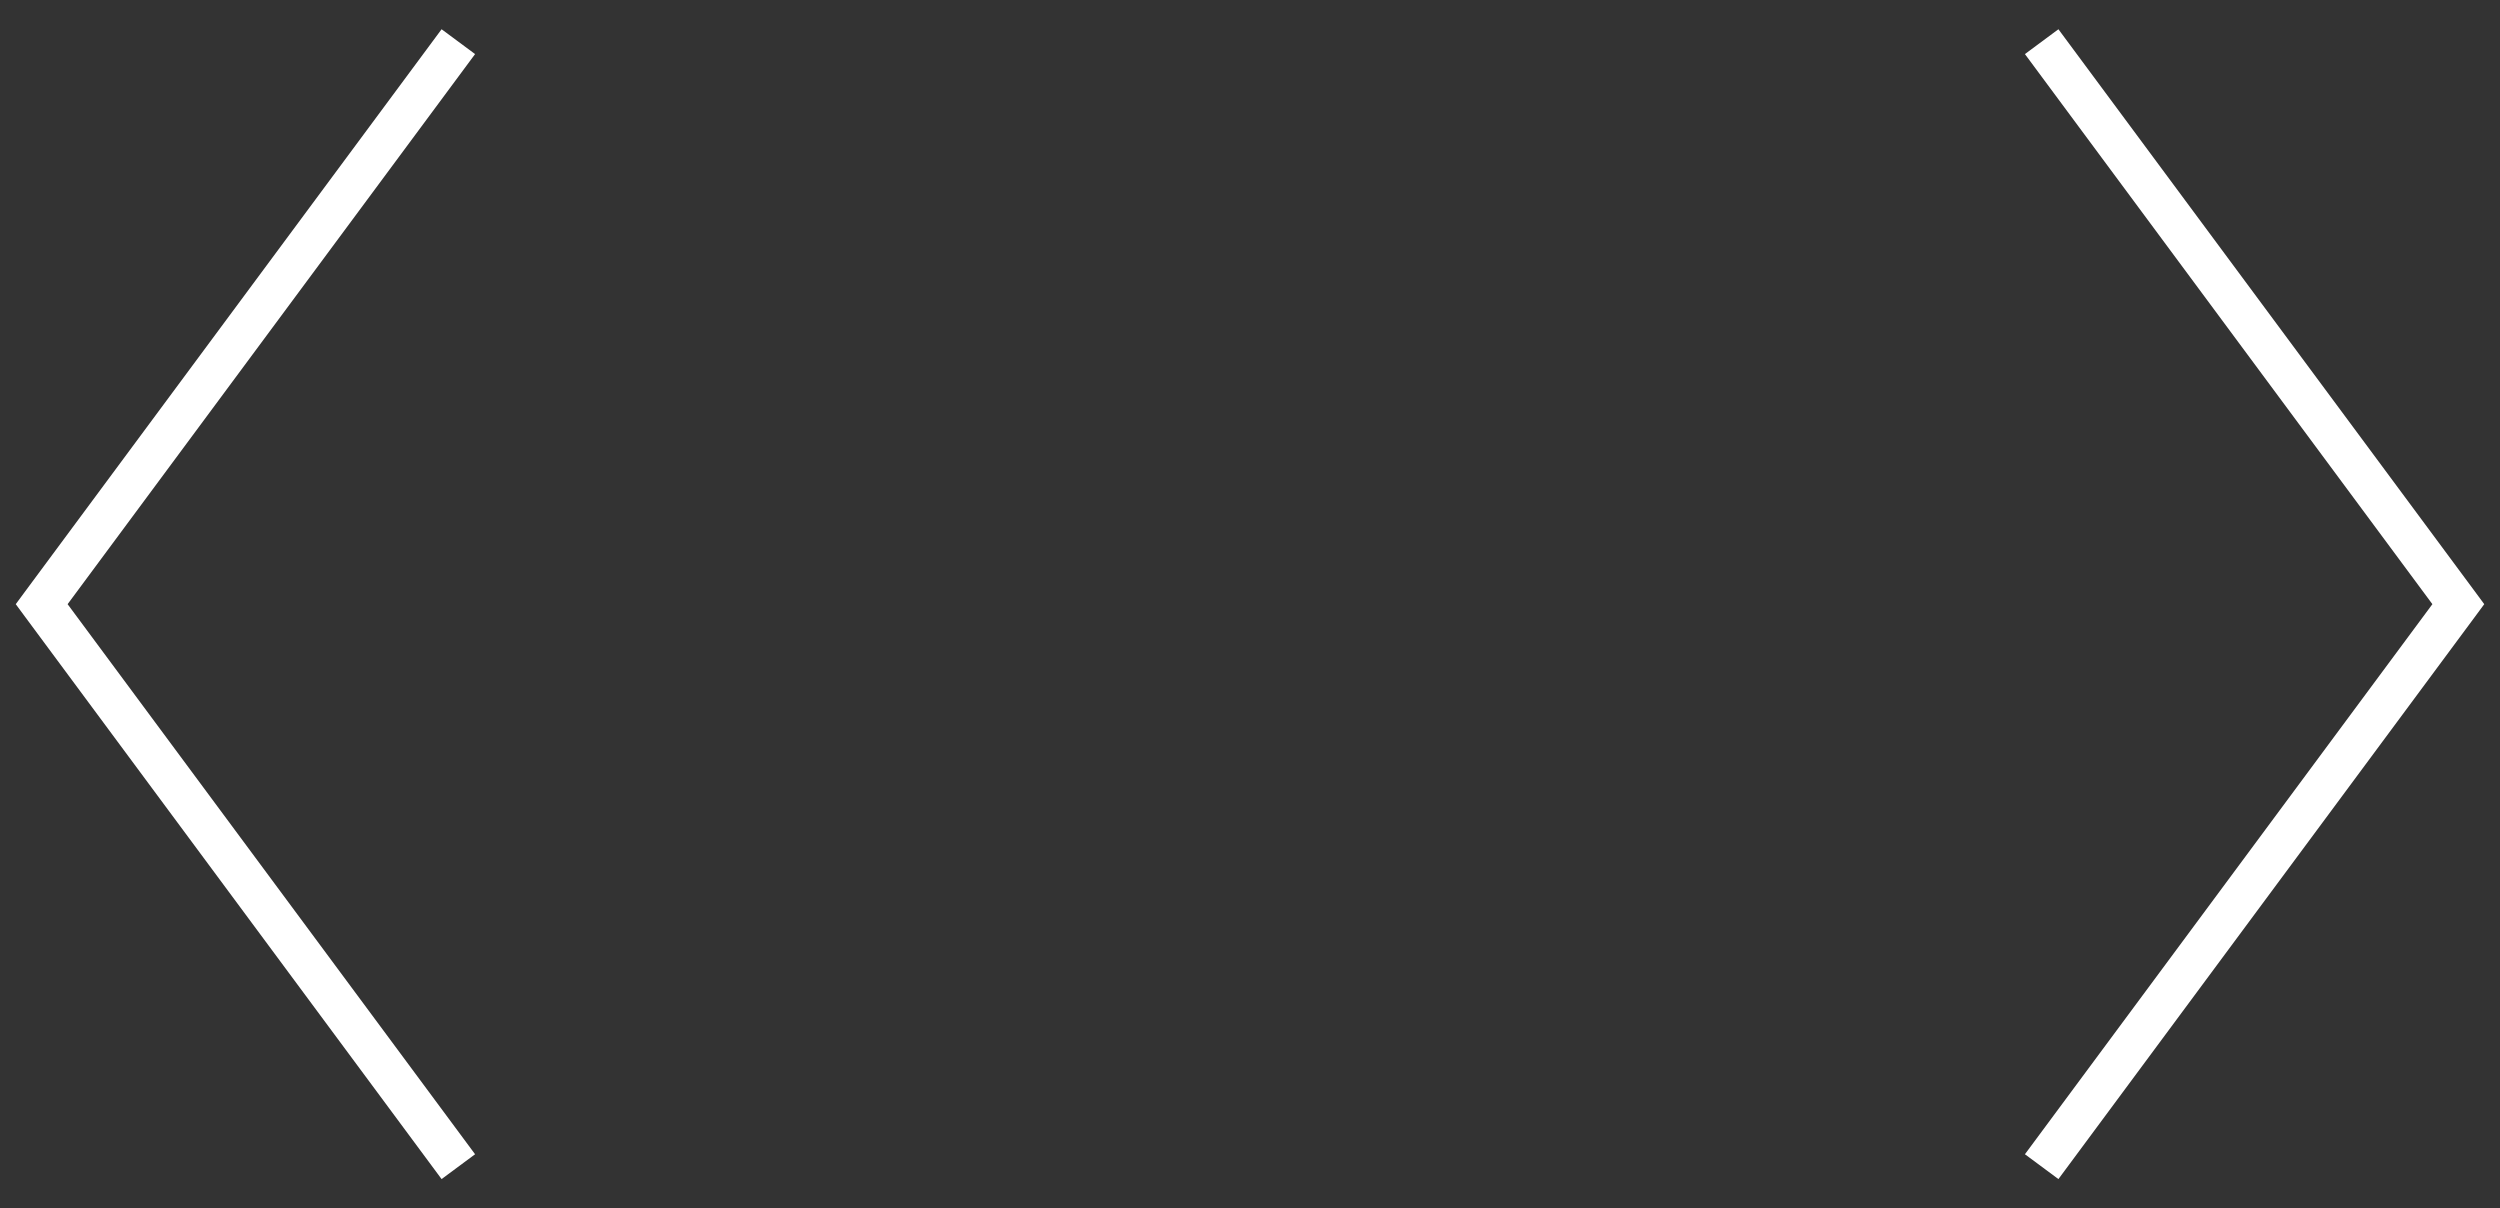 <svg width="60" height="29" viewBox="0 0 60 29" xmlns="http://www.w3.org/2000/svg" xmlns:xlink="http://www.w3.org/1999/xlink"><rect x="0" y="0" width="60" height="29" fill="#333333" stroke="none"/><title>Group 2</title><desc>Created using Figma</desc><use xlink:href="#a" transform="translate(1 1)" fill="#FFF"/><use xlink:href="#b" transform="matrix(-1 0 0 1 59 1)" fill="#FFF"/><defs><path id="a" d="M0 13.5l-.402-.298-.22.298.22.298L0 13.5zM9.598-.298l-10 13.5.804.596 10-13.5-.804-.596zm-10 14.096l10 13.5.804-.596-10-13.5-.804.596z"/><path id="b" d="M0 13.5l-.402-.298-.22.298.22.298L0 13.5zM9.598-.298l-10 13.5.804.596 10-13.5-.804-.596zm-10 14.096l10 13.5.804-.596-10-13.5-.804.596z"/></defs></svg>